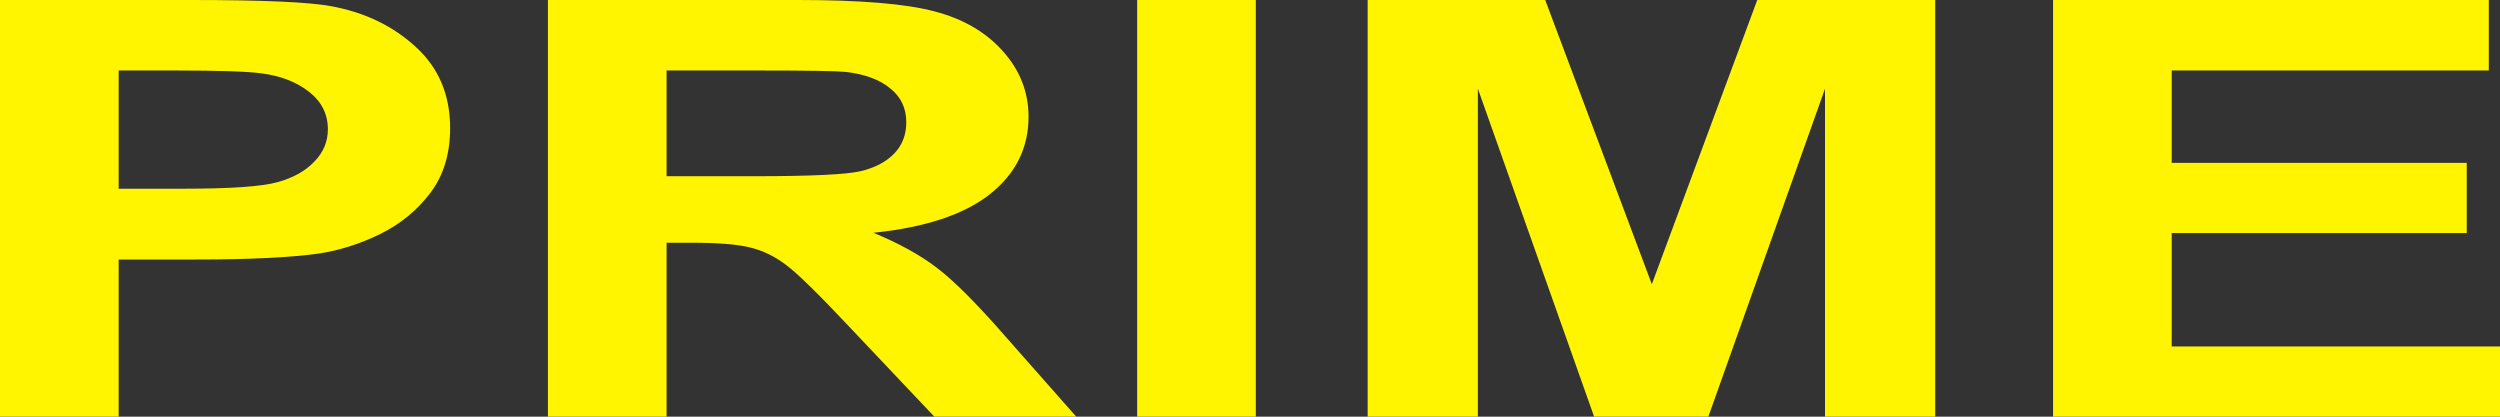 <svg width="150" height="25" viewBox="0 0 150 25" fill="none" xmlns="http://www.w3.org/2000/svg">
<rect x="0" y="0" width="150" height="25" fill="#333333" stroke="none"/>
<path d="M0 25V0H11.424C15.753 0 18.575 0.125 19.889 0.375C21.91 0.75 23.601 1.569 24.964 2.831C26.327 4.081 27.008 5.701 27.008 7.691C27.008 9.226 26.615 10.516 25.83 11.562C25.044 12.608 24.042 13.432 22.823 14.035C21.621 14.626 20.394 15.018 19.144 15.211C17.444 15.45 14.983 15.57 11.76 15.57H7.119V25H0ZM7.119 4.229V11.323H11.015C13.821 11.323 15.697 11.193 16.643 10.931C17.589 10.67 18.326 10.26 18.855 9.703C19.4 9.146 19.673 8.498 19.673 7.759C19.673 6.85 19.296 6.099 18.543 5.508C17.789 4.917 16.835 4.548 15.681 4.4C14.831 4.286 13.123 4.229 10.558 4.229H7.119ZM32.876 25V0H47.859C51.627 0 54.361 0.227 56.061 0.682C57.776 1.126 59.147 1.921 60.173 3.07C61.199 4.218 61.712 5.531 61.712 7.009C61.712 8.885 60.935 10.437 59.38 11.664C57.824 12.881 55.499 13.648 52.405 13.966C53.944 14.603 55.211 15.302 56.205 16.064C57.215 16.826 58.57 18.179 60.269 20.123L64.574 25H56.061L50.914 19.56C49.086 17.616 47.836 16.394 47.162 15.894C46.489 15.382 45.775 15.035 45.022 14.853C44.268 14.66 43.074 14.563 41.438 14.563H39.995V25H32.876ZM39.995 10.573H45.262C48.677 10.573 50.81 10.471 51.659 10.266C52.509 10.061 53.175 9.709 53.656 9.209C54.137 8.709 54.377 8.083 54.377 7.333C54.377 6.492 54.056 5.815 53.415 5.304C52.79 4.781 51.9 4.451 50.745 4.314C50.168 4.258 48.437 4.229 45.551 4.229H39.995V10.573ZM68.23 25V0H75.349V25H68.23ZM82.059 25V0H92.713L99.11 17.053L105.435 0H116.113V25H109.5V5.321L102.501 25H95.647L88.672 5.321V25H82.059ZM123.184 25V0H149.327V4.229H130.303V9.771H148.004V13.984H130.303V20.788H150V25H123.184Z" fill="#FFF500"/>
</svg>

